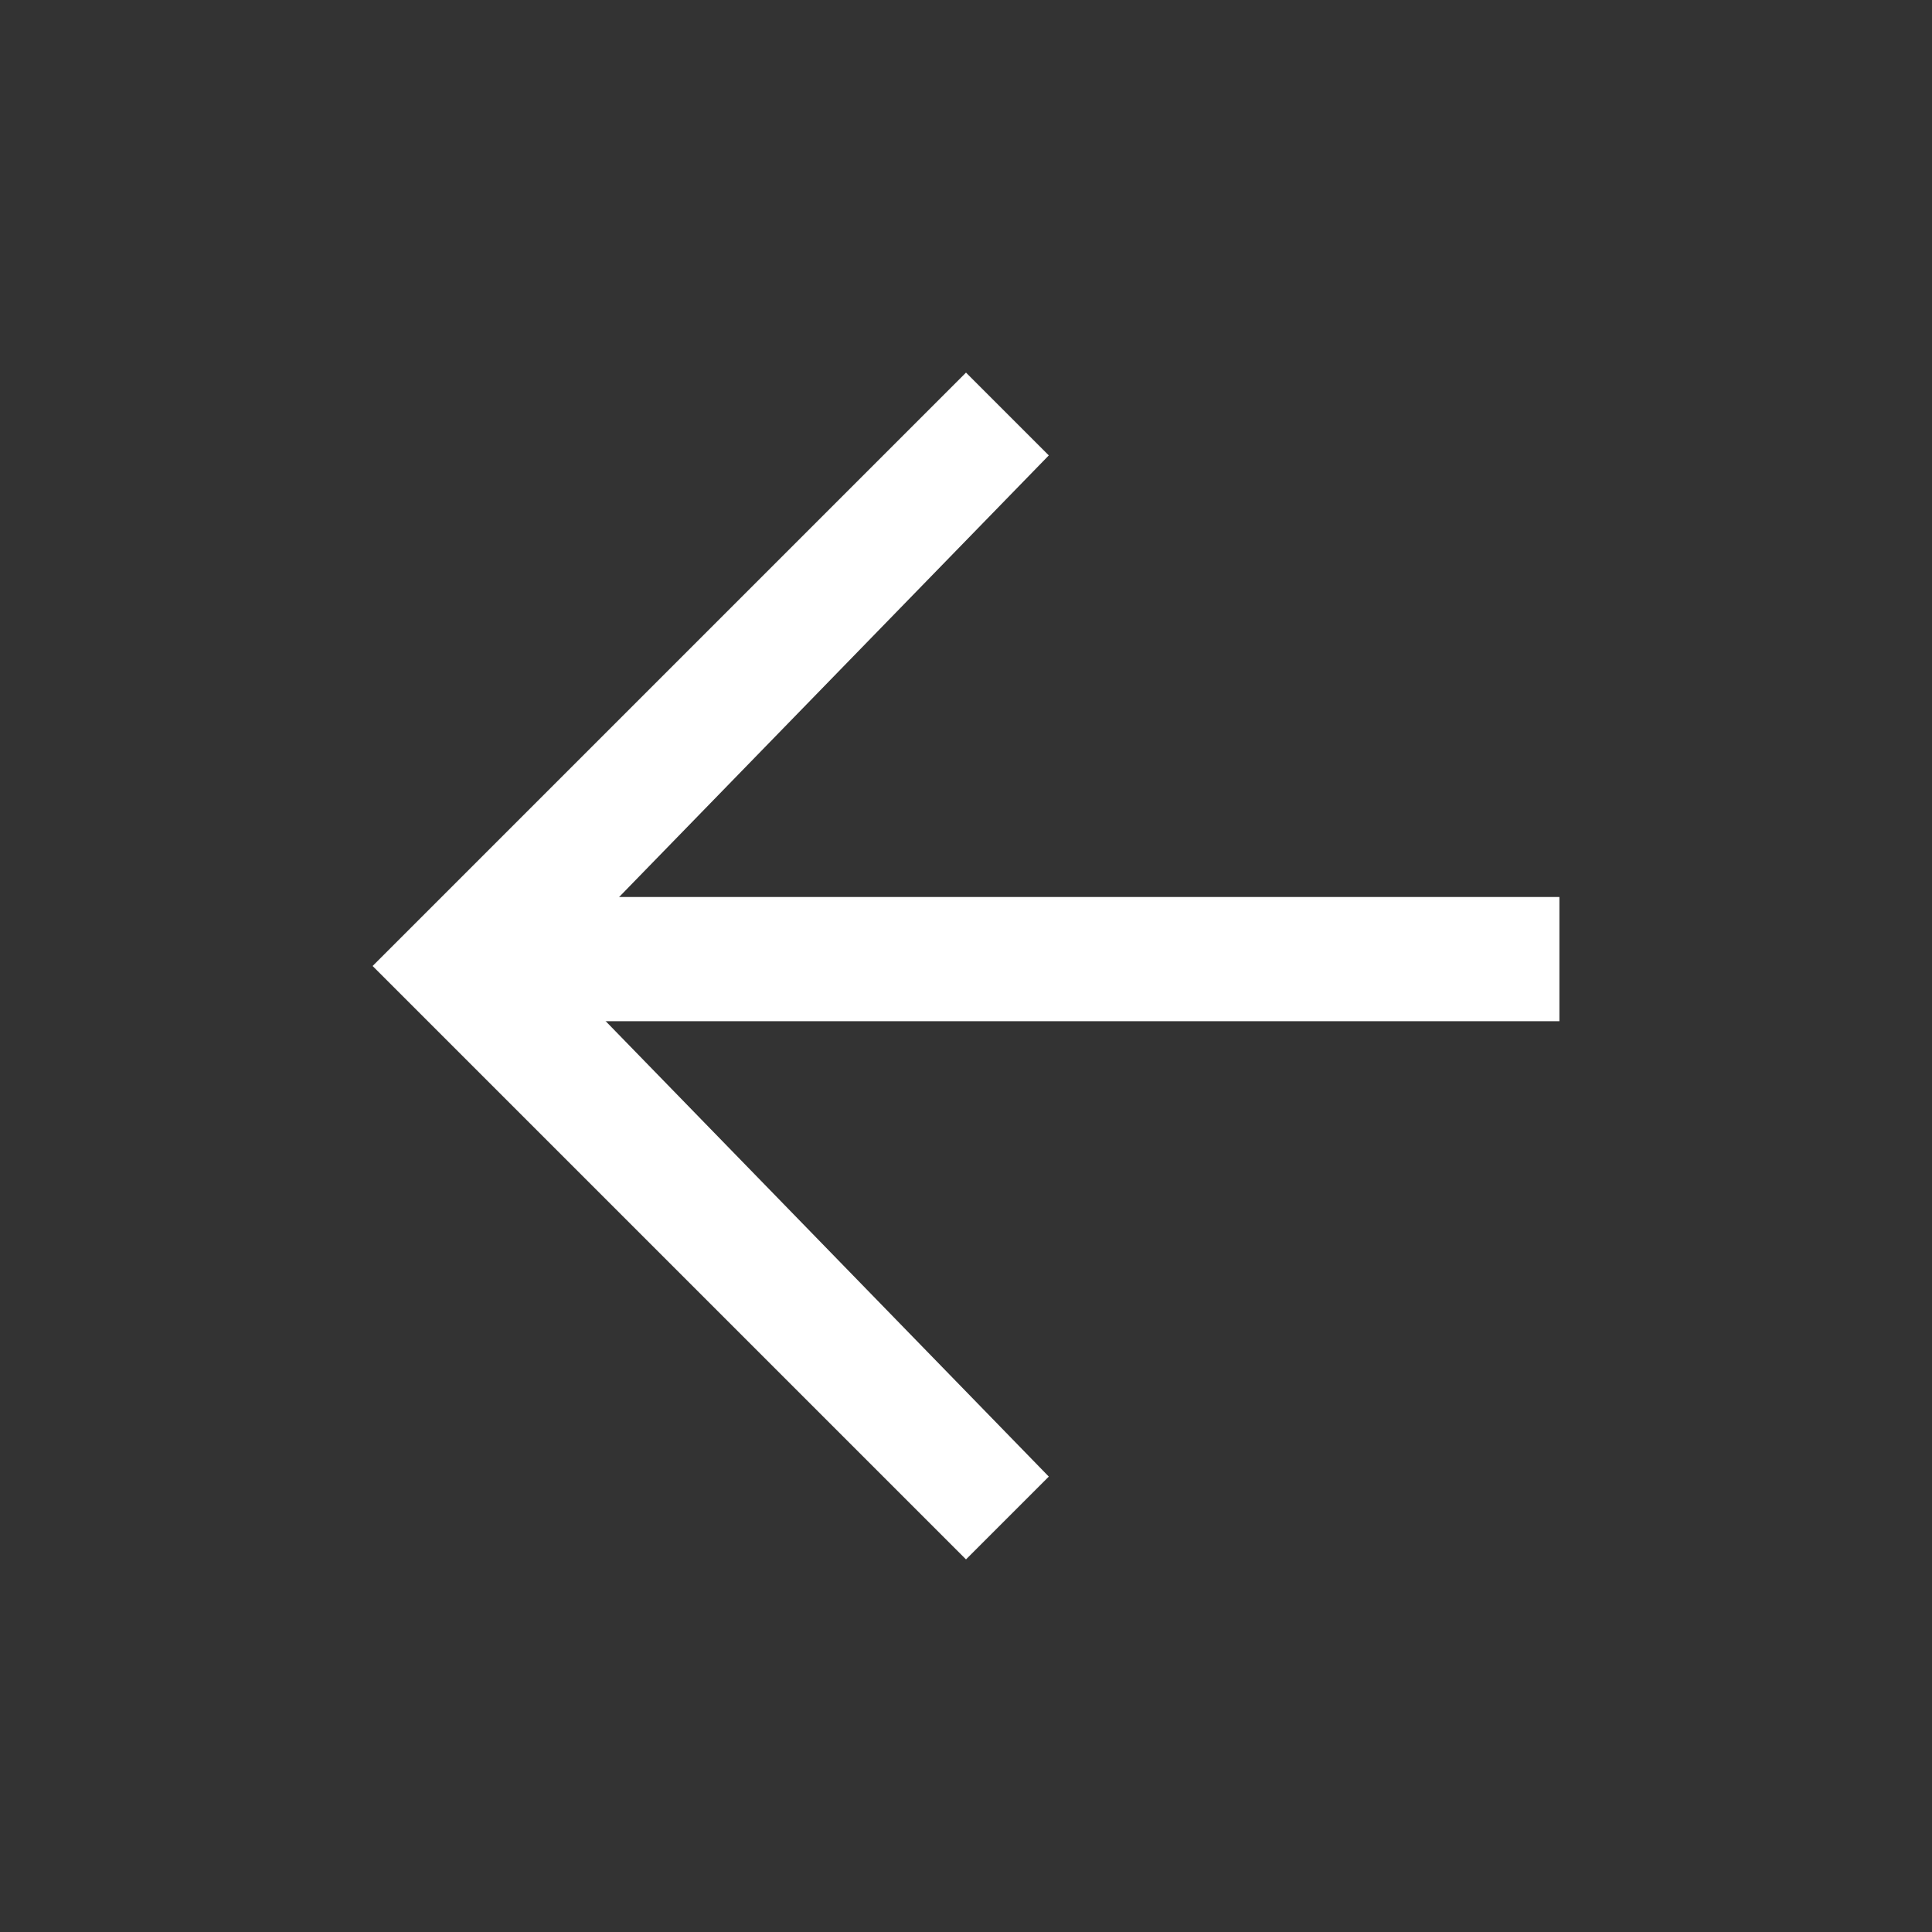 <?xml version="1.0" encoding="utf-8"?>
<!-- Generator: Adobe Illustrator 22.0.0, SVG Export Plug-In . SVG Version: 6.00 Build 0)  -->
<svg version="1.1" id="Layer_1" xmlns="http://www.w3.org/2000/svg" xmlns:xlink="http://www.w3.org/1999/xlink" x="0px" y="0px"
	 viewBox="0 0 14 14" style="enable-background:new 0 0 14 14;" xml:space="preserve">
<rect x="0" y="0" width="14" height="14" fill="#333333" stroke="none"/>
<style type="text/css">
	.st0{fill:#FFFFFF;}
</style>
<g>
	<g>
		<rect x="3.3" y="6.5" class="st0" width="8" height="0.9"/>
	</g>
	<g>
		<polygon class="st0" points="7,11.3 2.7,7 7,2.7 7.6,3.3 4,7 7.6,10.7 		"/>
	</g>
</g>
</svg>
